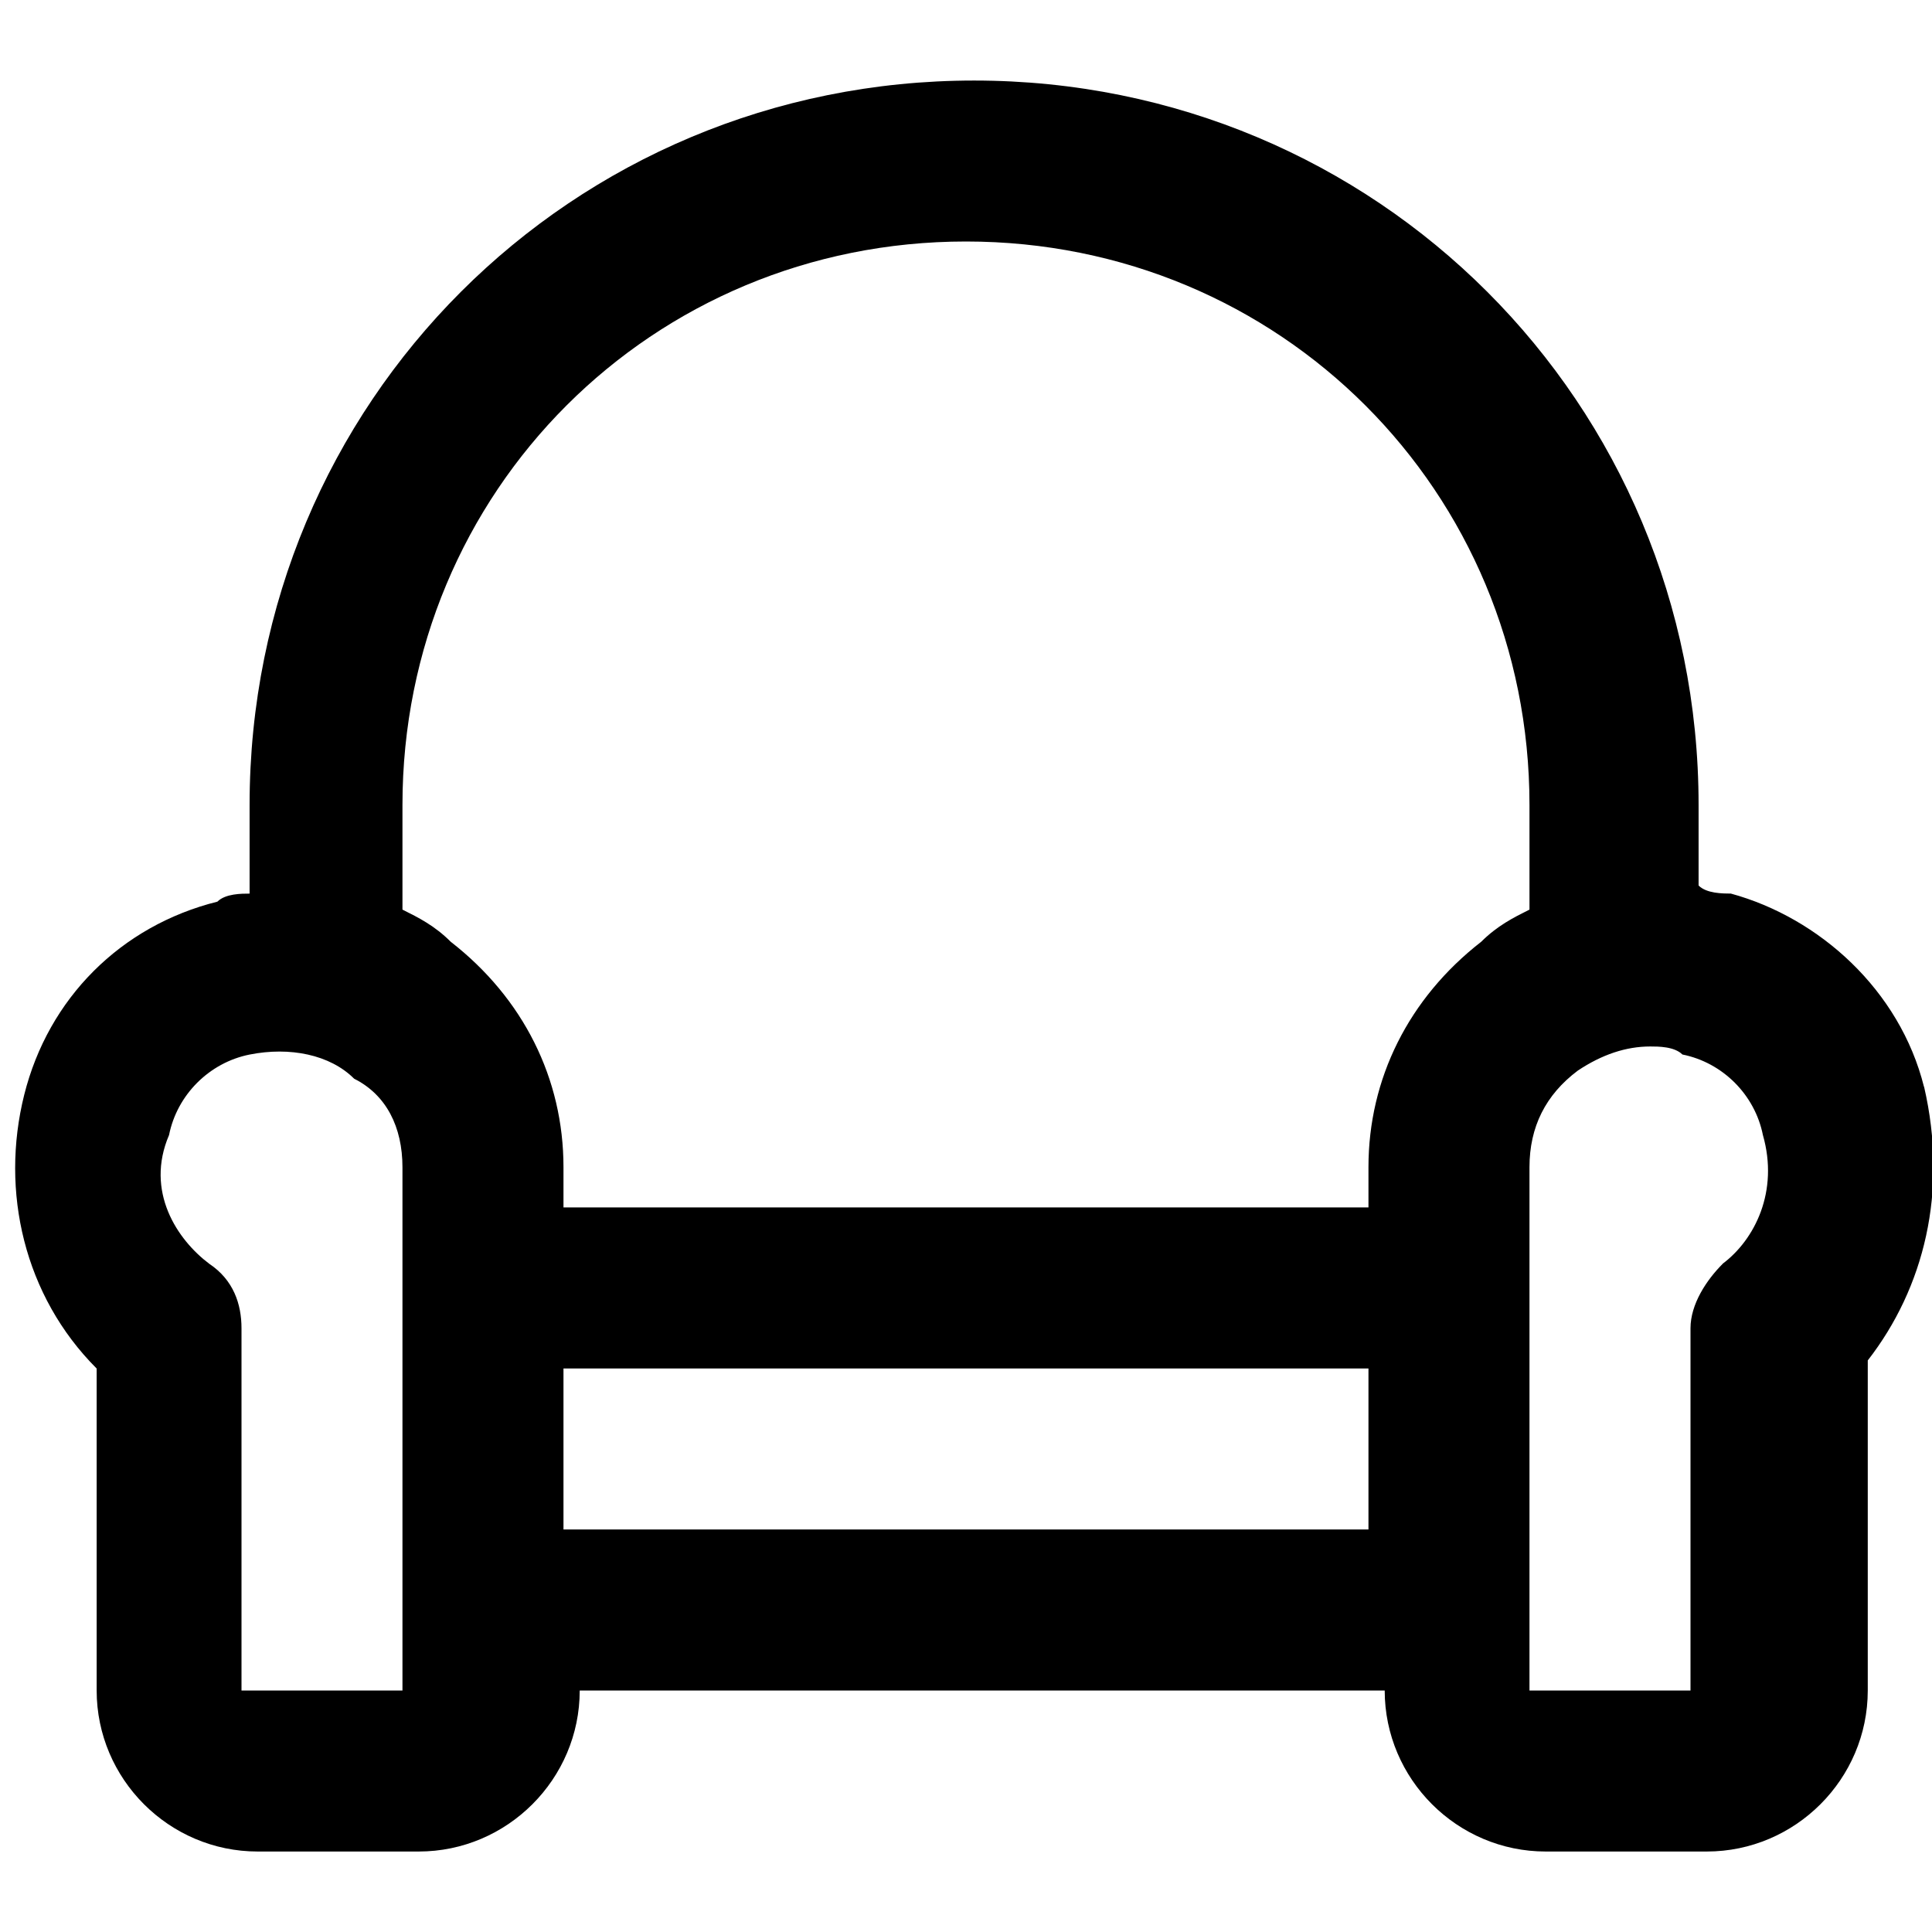 <!-- Generated by IcoMoon.io -->
<svg version="1.1" xmlns="http://www.w3.org/2000/svg" width="32" height="32" viewBox="0 0 32 32">
<title>chair-easy</title>
<path d="M31.867 18c-0.4-1.6-1.733-2.8-3.2-3.2 0 0 0 0 0 0-0.133 0-0.4 0-0.533-0.133v-1.333c0-6.667-5.333-12-12-12s-12 5.333-12 12v1.467c-0.133 0-0.4 0-0.533 0.133 0 0 0 0 0 0-1.6 0.4-2.8 1.6-3.2 3.2s0 3.333 1.2 4.533v5.333c0 1.467 1.2 2.667 2.667 2.667h2.667c1.467 0 2.667-1.2 2.667-2.667h13.333c0 1.467 1.2 2.667 2.667 2.667h2.667c1.467 0 2.667-1.2 2.667-2.667v-5.467c0.933-1.2 1.333-2.8 0.933-4.533zM16 4c5.2 0 9.333 4.133 9.333 9.333v1.733c-0.267 0.133-0.533 0.267-0.8 0.533-1.2 0.933-1.867 2.267-1.867 3.733v0.667h-13.333v-0.667c0-1.467-0.667-2.8-1.867-3.733-0.267-0.267-0.533-0.4-0.8-0.533v-1.733c0-5.2 4.133-9.333 9.333-9.333zM6.667 28h-2.667v-6c0-0.4-0.133-0.8-0.533-1.067-0.533-0.4-1.067-1.2-0.667-2.133 0.133-0.667 0.667-1.2 1.333-1.333s1.333 0 1.733 0.4c0.533 0.267 0.8 0.8 0.8 1.467v8.667zM9.333 25.333v-2.667h13.333v2.667h-13.333zM28.533 20.933c-0.267 0.267-0.533 0.667-0.533 1.067v6h-2.667v-8.667c0-0.667 0.267-1.2 0.8-1.6 0.4-0.267 0.8-0.4 1.2-0.4 0.133 0 0.4 0 0.533 0.133 0.667 0.133 1.2 0.667 1.333 1.333 0.267 0.933-0.133 1.733-0.667 2.133z"></path>
</svg>
